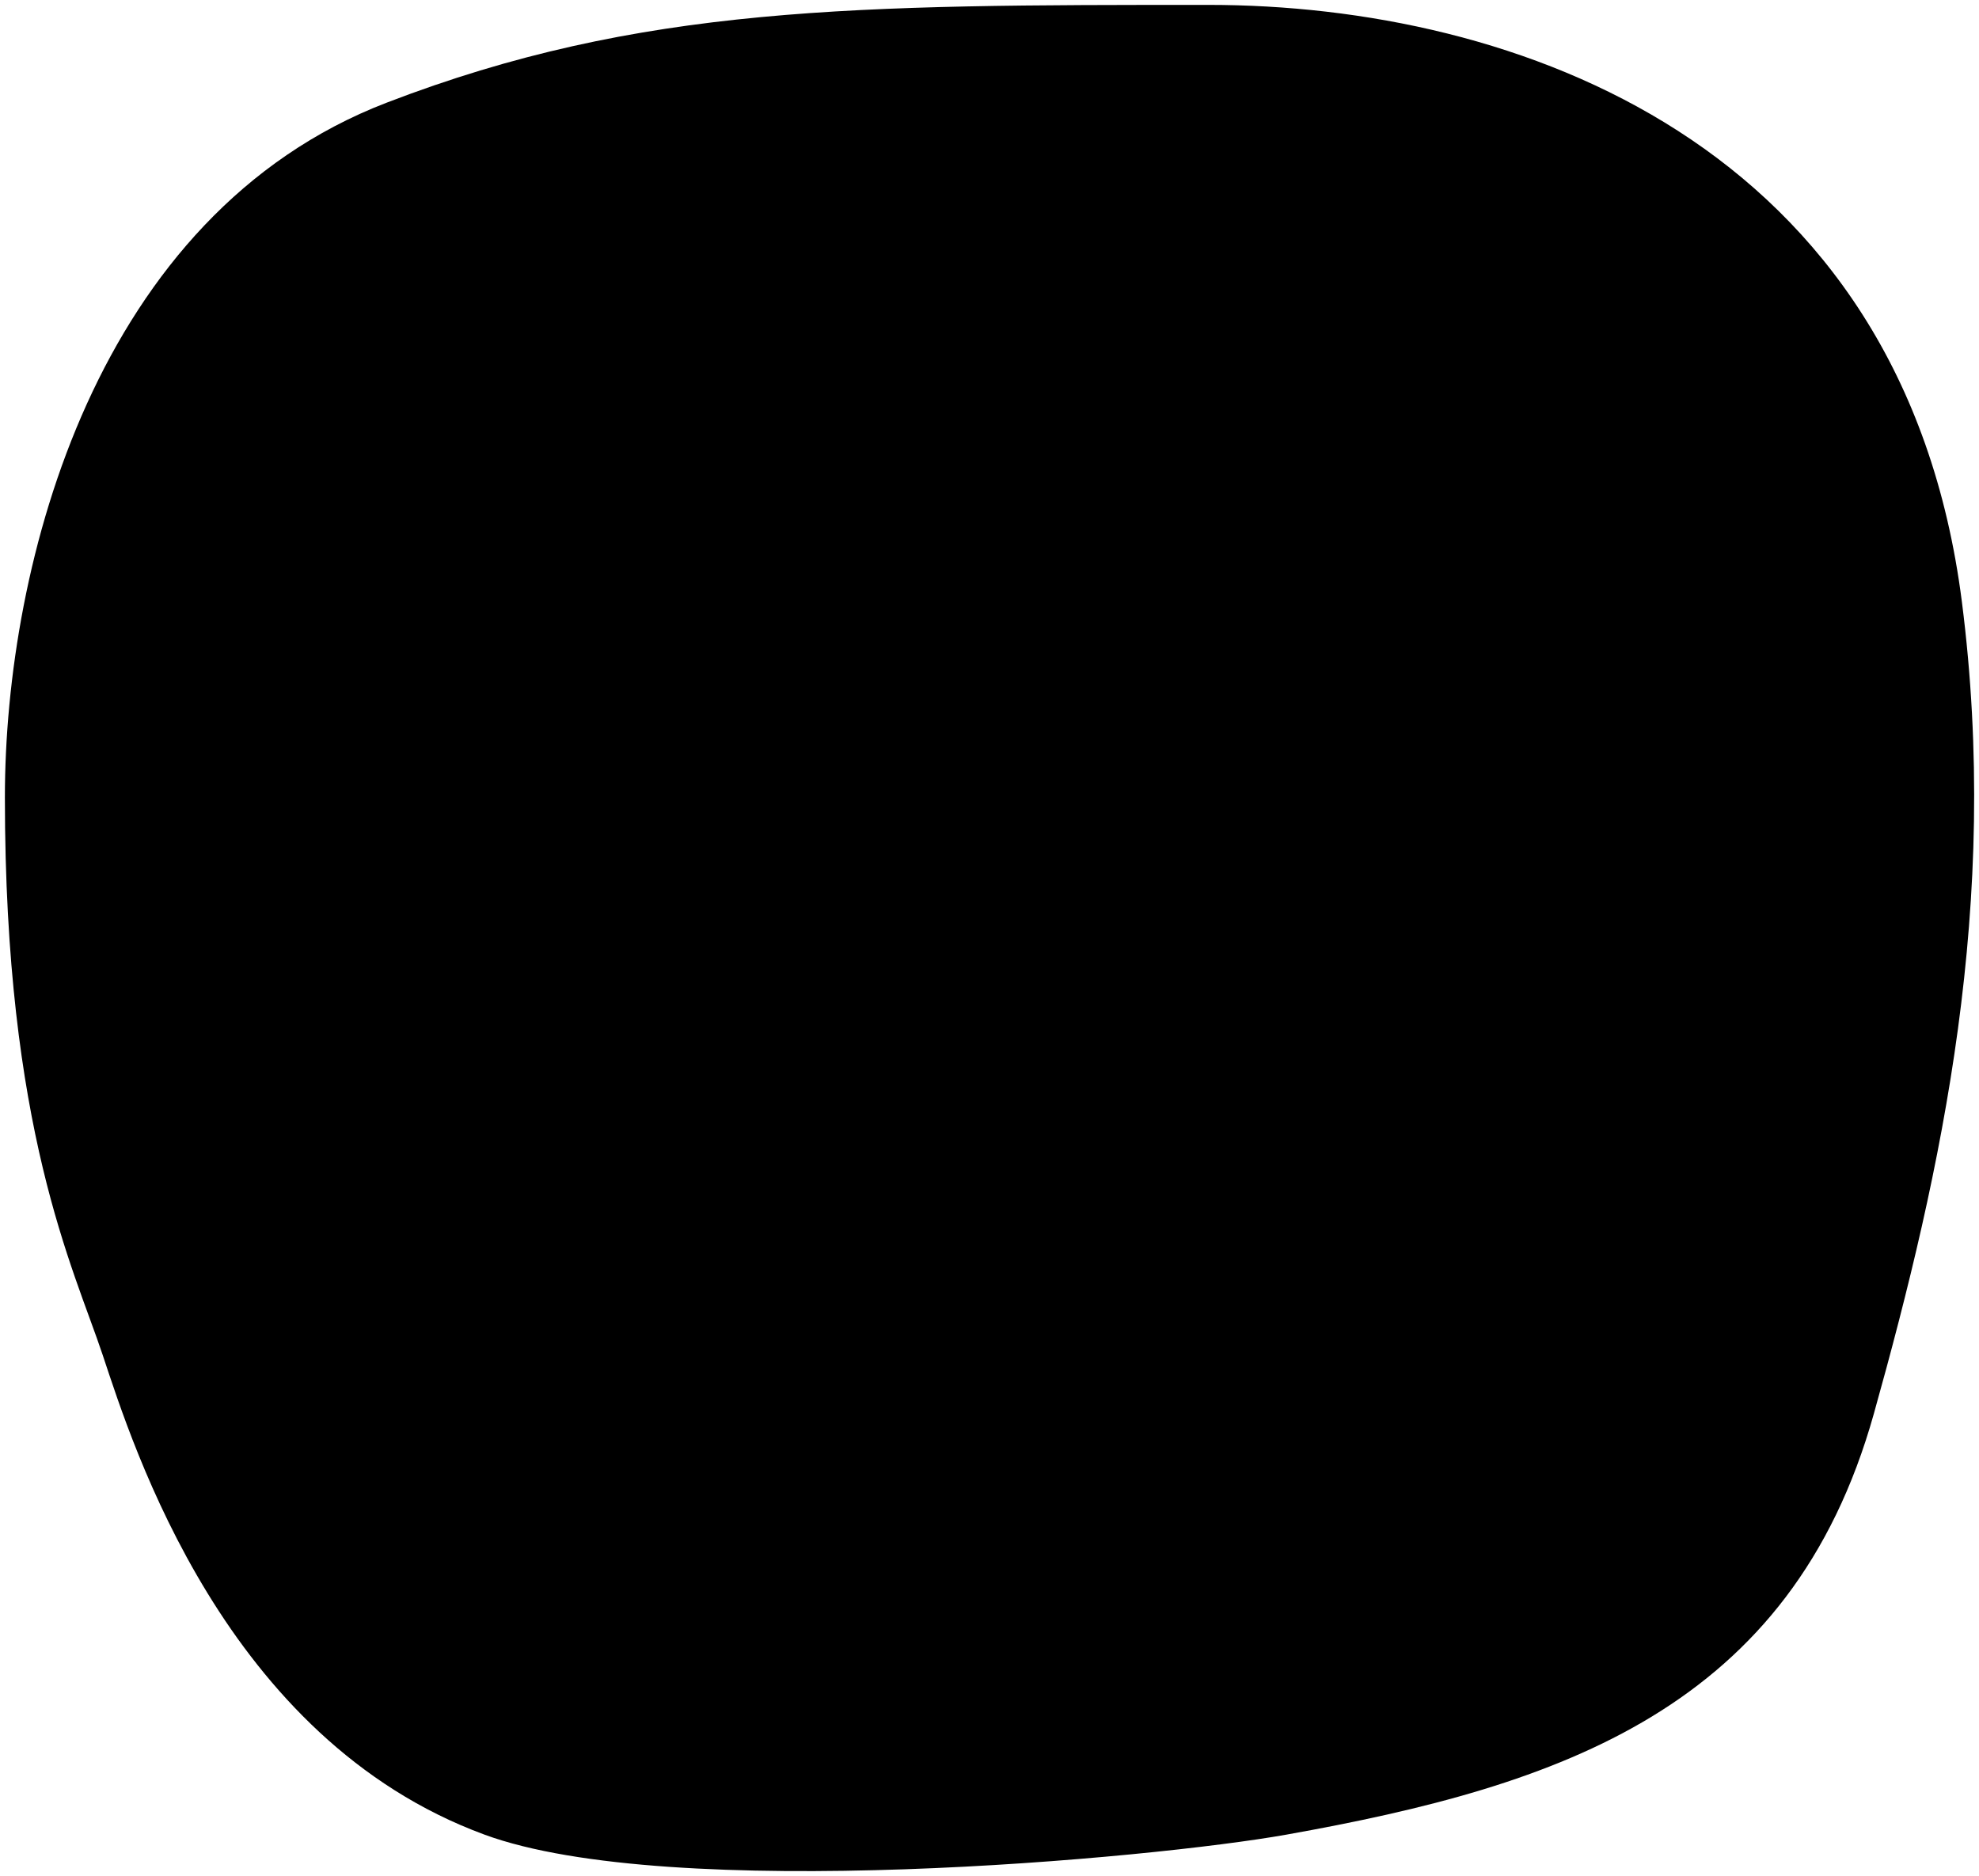 <svg
  xmlns="http://www.w3.org/2000/svg"
  width="100%"
  height="100%"
  preserveAspectRatio="none"
  viewBox="0 0 202.25 191.73"
>
  <path
    class="cls-1"
    d="M143.5,199.5c-13.78,2.46-63,7-82,0-26.54-9.78-35.89-39.66-39-49-3-9-10-23-10-57,0-24,9.34-59.59,39-71,26-10,48-10,84-10,31.3,0,71,14,77,61,3.93,30.75-2,58-9,83C195.05,186.64,171.5,194.5,143.5,199.5Z"
    transform="translate(-12 -12)"
  />
</svg>

